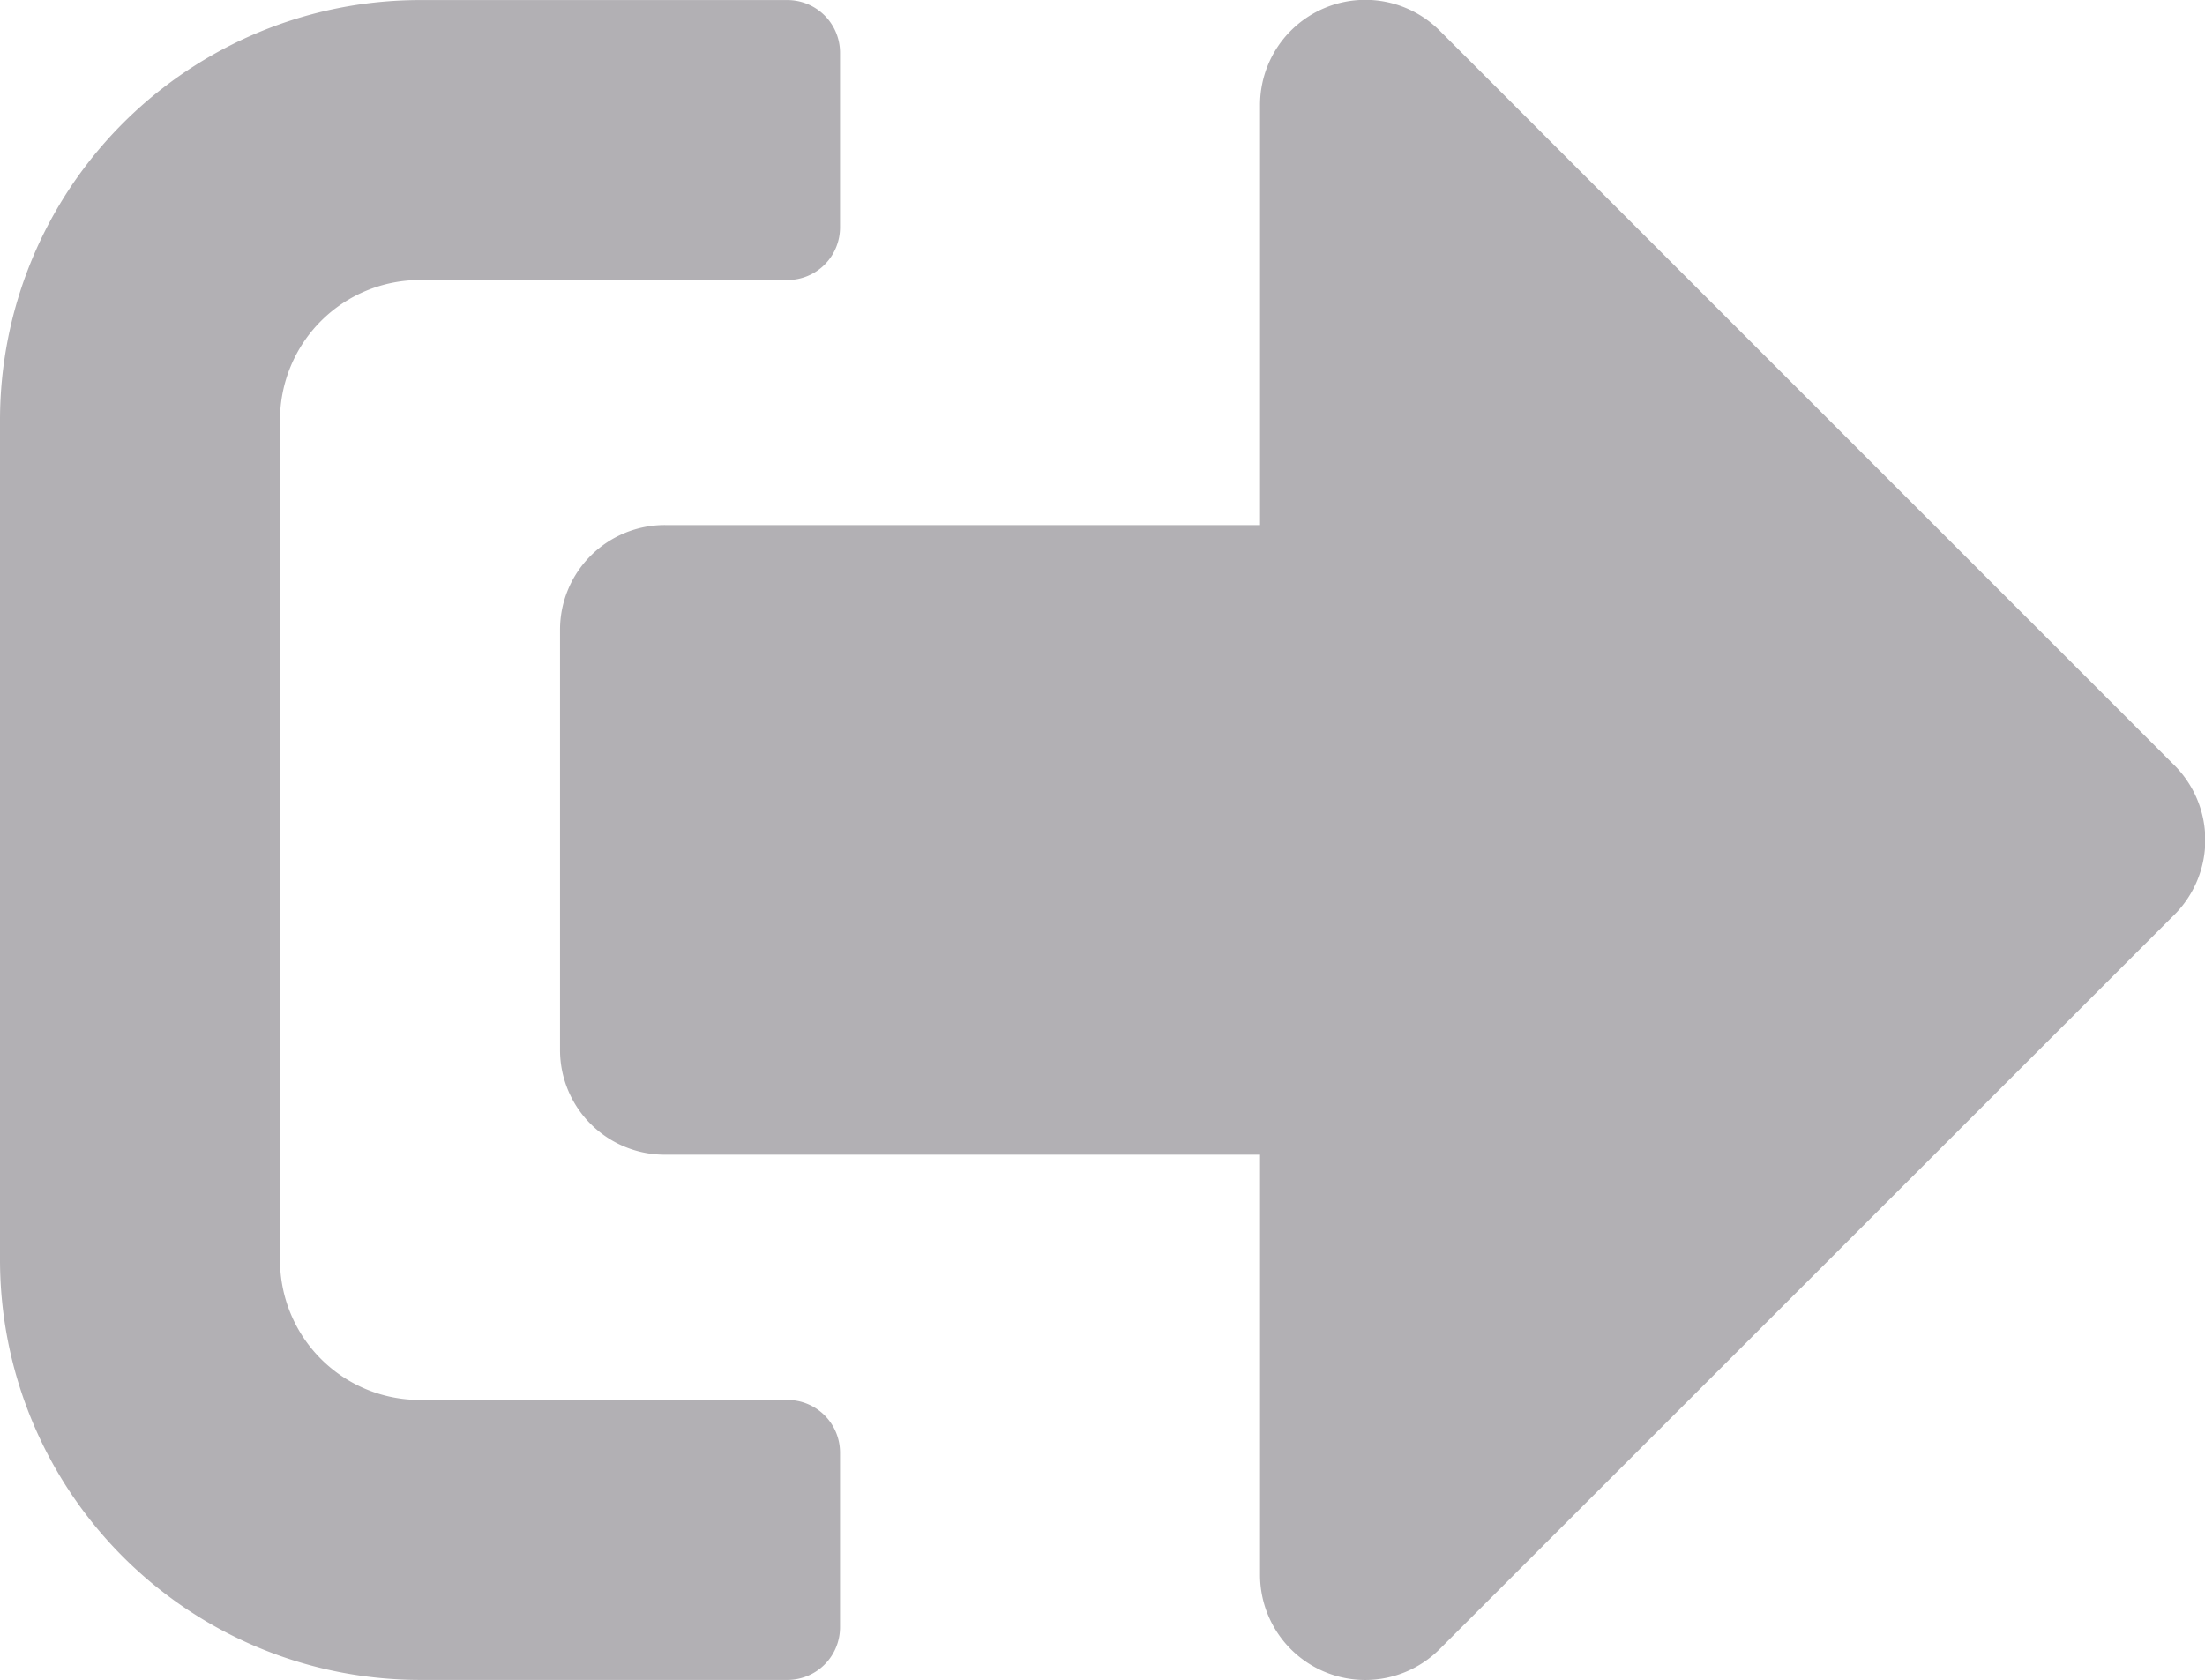 <svg xmlns="http://www.w3.org/2000/svg" width="35.436" height="27.004" viewBox="0 0 35.436 27.004">
  <path id="Icon_awesome-sign-out-alt" data-name="Icon awesome-sign-out-alt" d="M34.945,19.2,23.133,31.008a1.69,1.69,0,0,1-2.883-1.2v-6.75H10.688A1.683,1.683,0,0,1,9,21.375v-6.75a1.683,1.683,0,0,1,1.688-1.687H20.25V6.188a1.691,1.691,0,0,1,2.883-1.2L34.945,16.8A1.7,1.7,0,0,1,34.945,19.2ZM13.5,30.656V27.844A.846.846,0,0,0,12.656,27H6.75A2.248,2.248,0,0,1,4.5,24.75V11.25A2.248,2.248,0,0,1,6.75,9h5.906a.846.846,0,0,0,.844-.844V5.344a.846.846,0,0,0-.844-.844H6.75A6.752,6.752,0,0,0,0,11.25v13.5A6.752,6.752,0,0,0,6.75,31.5h5.906A.846.846,0,0,0,13.5,30.656Z" transform="translate(0 -4.499)" fill="#b2b0b4"/>
</svg>
